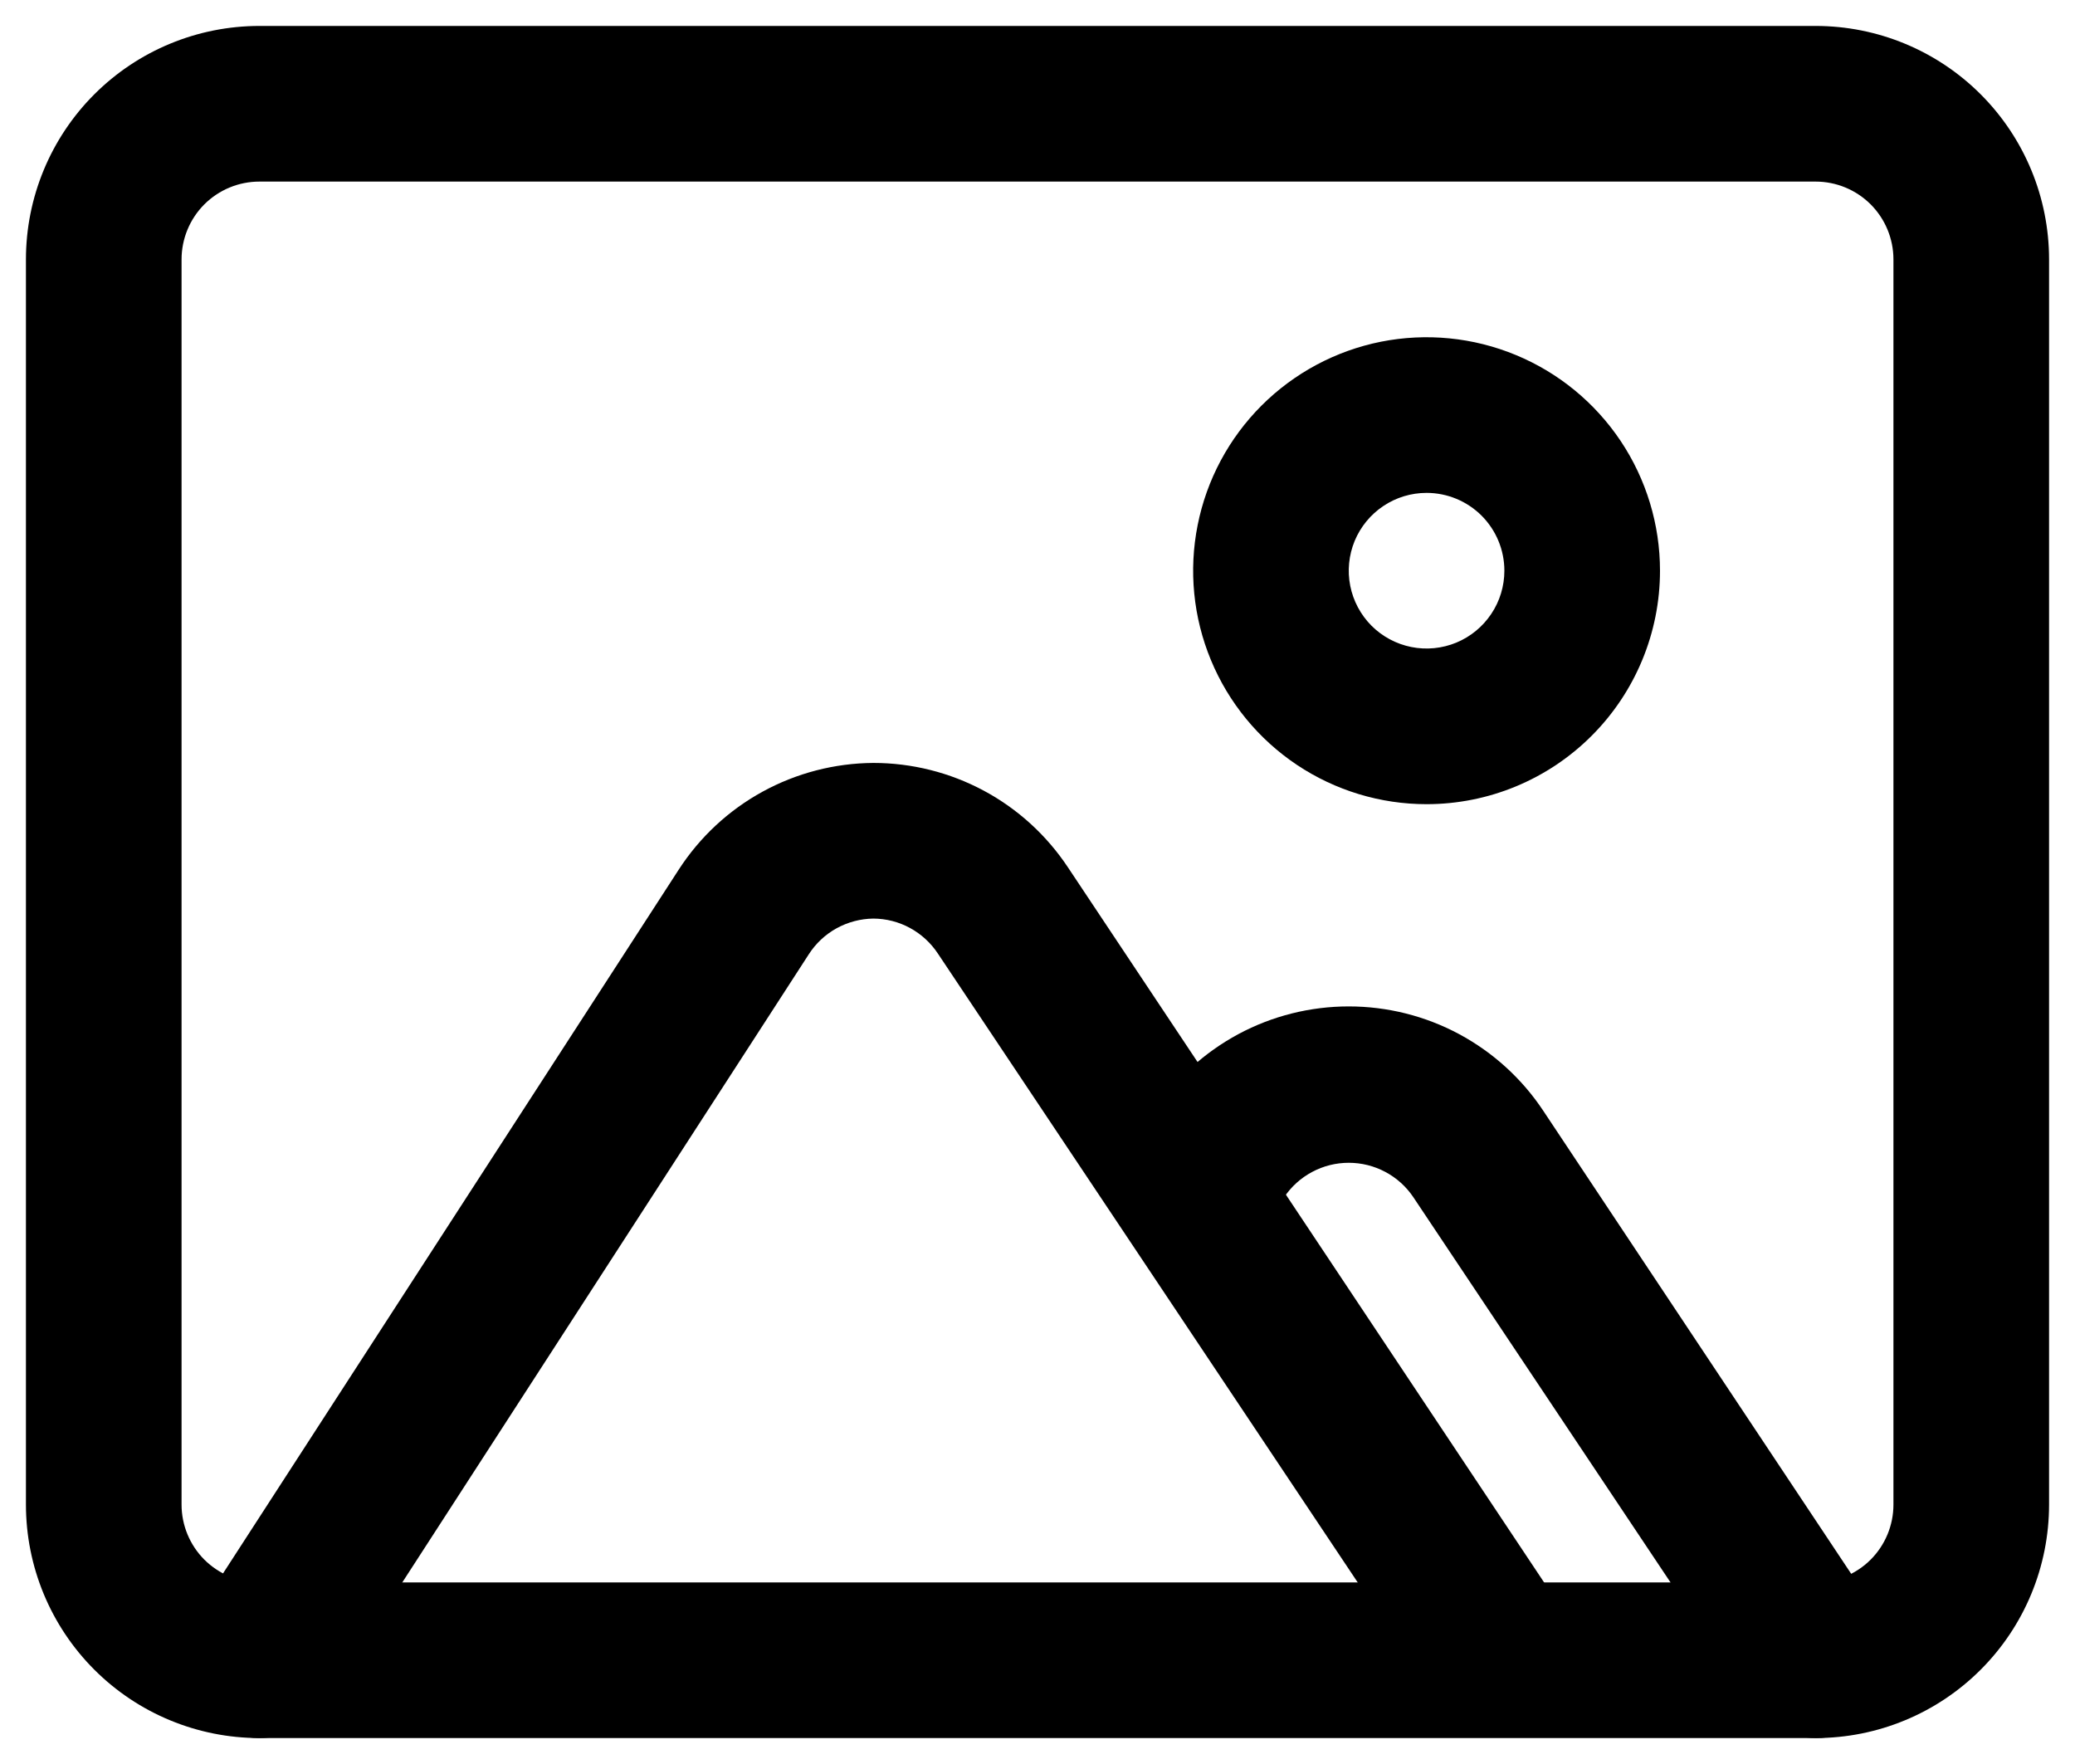<svg width="40" height="34" viewBox="0 0 40 34" fill="none" xmlns="http://www.w3.org/2000/svg">
<path d="M35 33.5H5C3.807 33.5 2.662 33.026 1.818 32.182C0.974 31.338 0.5 30.194 0.5 29V5C0.5 3.807 0.974 2.662 1.818 1.818C2.662 0.974 3.807 0.5 5 0.5H35C36.194 0.5 37.338 0.974 38.182 1.818C39.026 2.662 39.5 3.807 39.5 5V29C39.5 30.194 39.026 31.338 38.182 32.182C37.338 33.026 36.194 33.5 35 33.5ZM5 3.5C4.602 3.5 4.221 3.658 3.939 3.939C3.658 4.221 3.5 4.602 3.5 5V29C3.5 29.398 3.658 29.779 3.939 30.061C4.221 30.342 4.602 30.5 5 30.5H35C35.398 30.5 35.779 30.342 36.061 30.061C36.342 29.779 36.5 29.398 36.5 29V5C36.5 4.602 36.342 4.221 36.061 3.939C35.779 3.658 35.398 3.5 35 3.5H5Z" fill="black"/>
<path d="M27.5 15.5C26.61 15.5 25.74 15.236 25 14.742C24.26 14.247 23.683 13.544 23.343 12.722C23.002 11.9 22.913 10.995 23.087 10.122C23.26 9.249 23.689 8.447 24.318 7.818C24.947 7.189 25.749 6.76 26.622 6.586C27.495 6.413 28.4 6.502 29.222 6.843C30.044 7.183 30.747 7.76 31.242 8.5C31.736 9.24 32 10.11 32 11C32 12.194 31.526 13.338 30.682 14.182C29.838 15.026 28.694 15.5 27.5 15.5ZM27.5 9.5C27.203 9.5 26.913 9.588 26.667 9.753C26.42 9.918 26.228 10.152 26.114 10.426C26.001 10.7 25.971 11.002 26.029 11.293C26.087 11.584 26.23 11.851 26.439 12.061C26.649 12.27 26.916 12.413 27.207 12.471C27.498 12.529 27.8 12.499 28.074 12.386C28.348 12.272 28.582 12.08 28.747 11.833C28.912 11.587 29 11.297 29 11C29 10.602 28.842 10.221 28.561 9.939C28.279 9.658 27.898 9.5 27.5 9.5Z" fill="black"/>
<path d="M35 33.5C34.753 33.499 34.51 33.436 34.293 33.319C34.076 33.201 33.891 33.031 33.755 32.825L27.245 23.075C27.108 22.871 26.922 22.703 26.705 22.588C26.488 22.472 26.246 22.412 26 22.412C25.754 22.412 25.512 22.472 25.295 22.588C25.078 22.703 24.892 22.871 24.755 23.075L24.245 23.825C24.011 24.116 23.676 24.309 23.307 24.366C22.937 24.424 22.56 24.341 22.248 24.134C21.937 23.928 21.713 23.613 21.622 23.25C21.531 22.888 21.578 22.504 21.755 22.175L22.25 21.41C22.66 20.791 23.218 20.284 23.872 19.932C24.526 19.581 25.257 19.398 26 19.398C26.743 19.398 27.474 19.581 28.128 19.932C28.782 20.284 29.34 20.791 29.75 21.41L36.245 31.175C36.462 31.506 36.54 31.909 36.461 32.296C36.383 32.684 36.154 33.025 35.825 33.245C35.583 33.414 35.295 33.503 35 33.5Z" fill="black"/>
<path d="M5 33.5C4.713 33.499 4.431 33.416 4.19 33.26C3.856 33.045 3.622 32.706 3.537 32.318C3.453 31.93 3.526 31.524 3.74 31.19L13.085 16.76C13.491 16.133 14.046 15.617 14.7 15.259C15.355 14.9 16.088 14.71 16.835 14.705C17.577 14.705 18.308 14.888 18.963 15.239C19.617 15.589 20.174 16.097 20.585 16.715L30.215 31.175C30.392 31.504 30.439 31.888 30.348 32.25C30.256 32.613 30.033 32.928 29.722 33.134C29.41 33.341 29.033 33.424 28.663 33.366C28.294 33.309 27.959 33.116 27.725 32.825L18.08 18.38C17.944 18.174 17.759 18.004 17.542 17.886C17.325 17.768 17.082 17.706 16.835 17.705C16.587 17.708 16.343 17.773 16.125 17.893C15.908 18.013 15.724 18.186 15.59 18.395L6.26 32.81C6.124 33.021 5.938 33.195 5.718 33.316C5.498 33.436 5.251 33.5 5 33.5Z" fill="black"/>
</svg>
